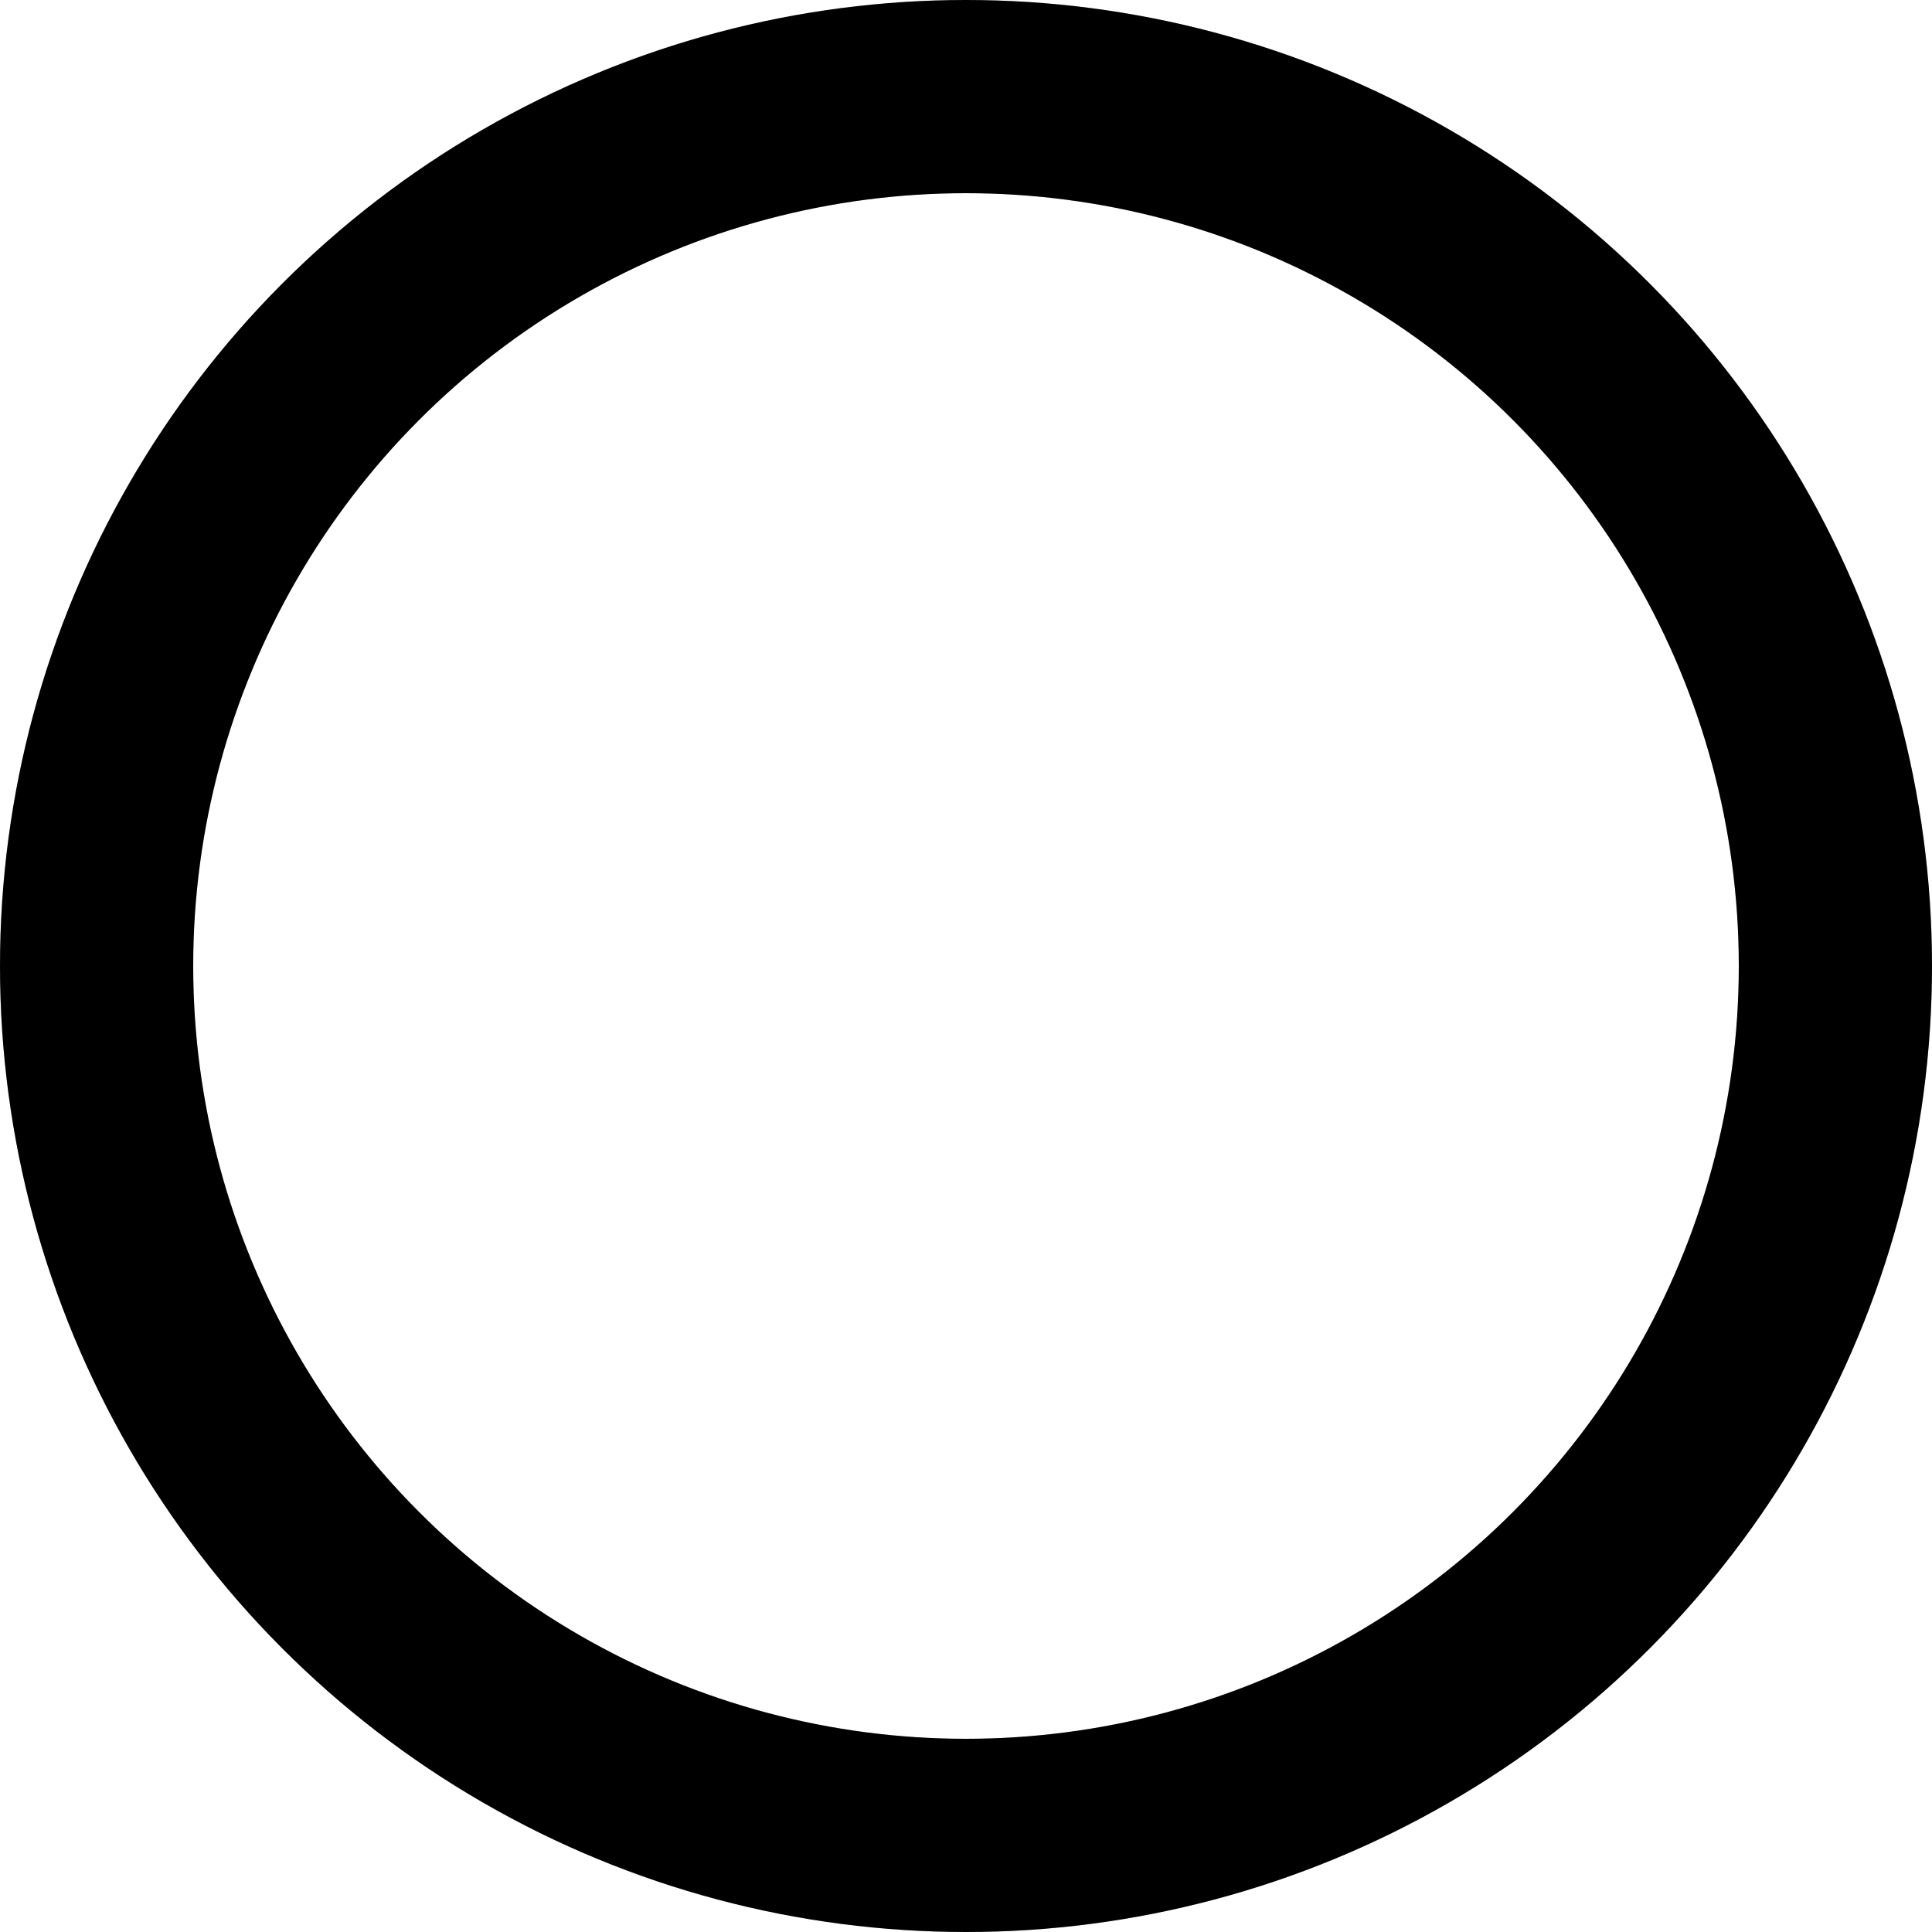<svg xmlns="http://www.w3.org/2000/svg" width="20" height="20" stroke="currentColor" viewBox="0 0 20 20"><style>@keyframes rotate{to{transform:rotate(360deg)}}@keyframes dash{0%{stroke-dasharray:0 150;stroke-dashoffset:0}95%,to{stroke-dasharray:50 150;stroke-dashoffset:-56}}</style><circle cx="10" cy="10" r="9" fill="none" stroke-width="2" opacity=".2"/><g style="transform-origin:center;animation:rotate 2s linear infinite"><circle cx="10" cy="10" r="9" fill="none" stroke-width="2" style="stroke-linecap:round;animation:dash 1.5s ease-in-out infinite"/></g></svg>
